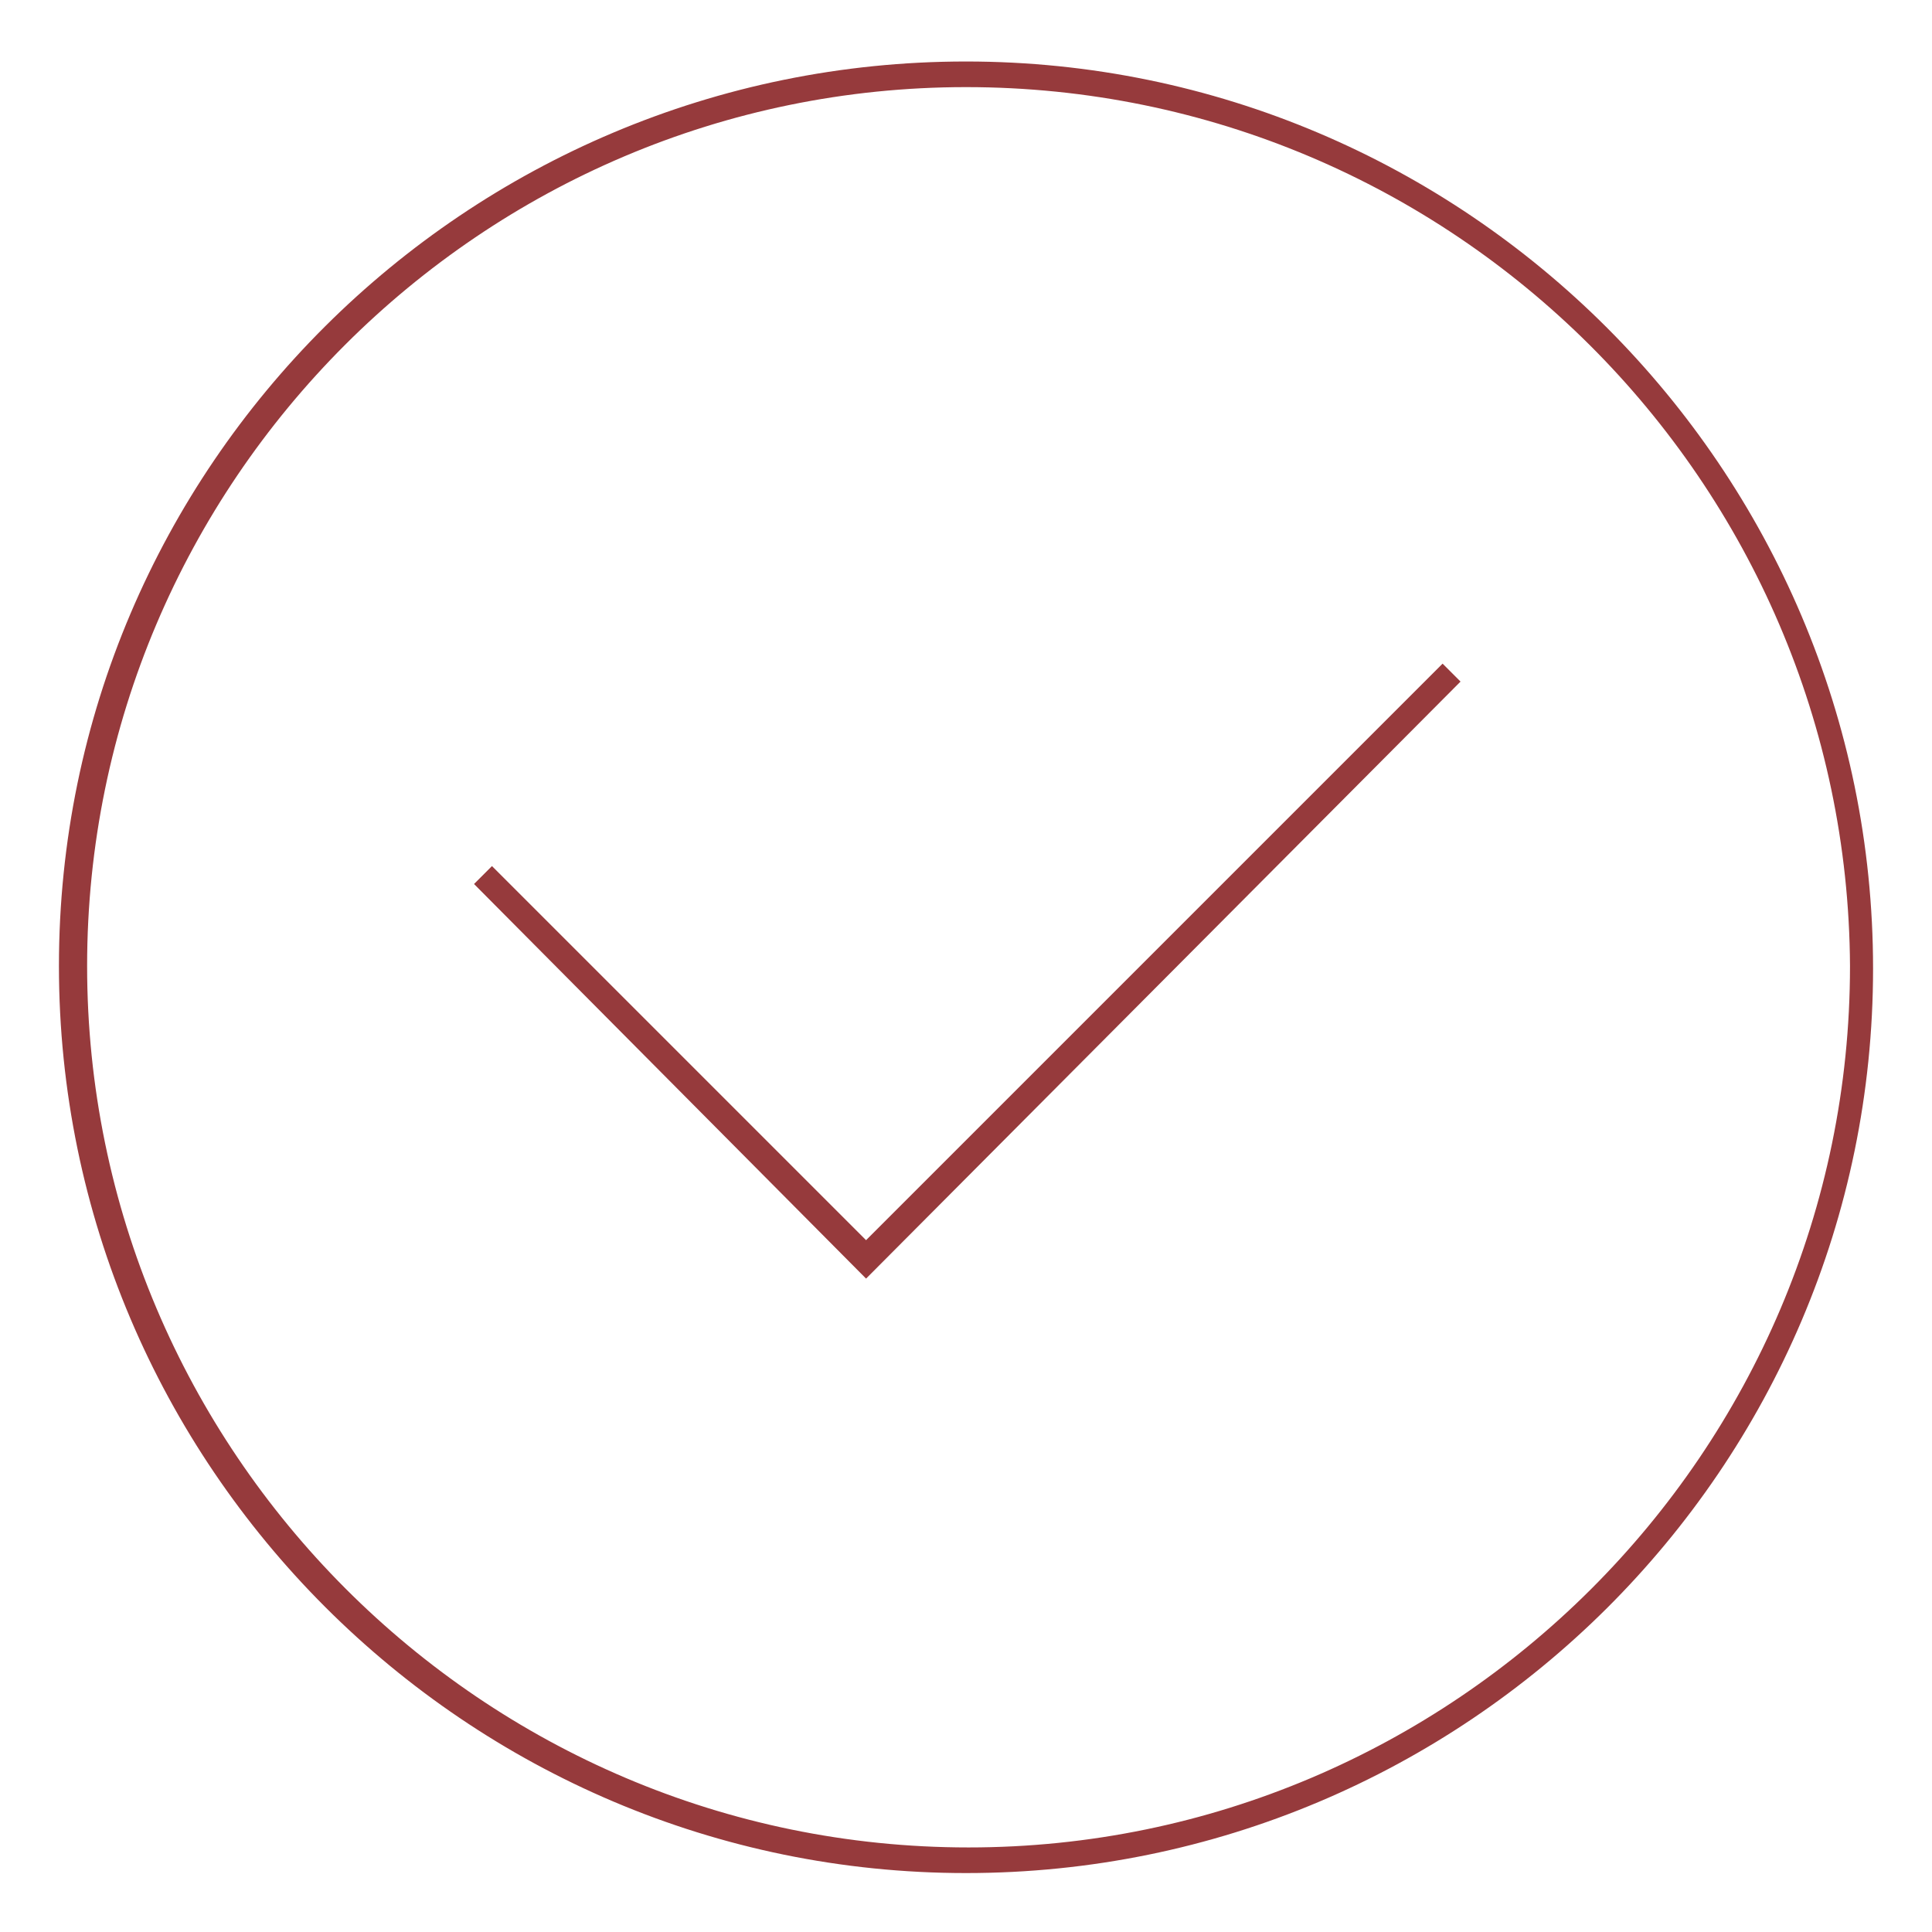 <svg version="1.1" id="Warstwa_1" xmlns="http://www.w3.org/2000/svg" x="0" y="0" viewBox="0 0 75.4 75.4" xml:space="preserve"><style>.st0{fill:#963a3c}</style><path class="st0" d="M37.7 73.1c-19.5 0-35.4-15.9-35.4-35.4S18.2 2.4 37.7 2.4s35.4 15.9 35.4 35.4-15.9 35.3-35.4 35.3zm0-69.7C18.8 3.4 3.4 18.8 3.4 37.7s15.4 34.4 34.4 34.4c18.9 0 34.4-15.4 34.4-34.4-.1-18.9-15.5-34.3-34.5-34.3z"/><path class="st0" d="M33.8 49.9L18.5 34.5l.7-.7 14.6 14.6 22.5-22.5.7.7z"/></svg>